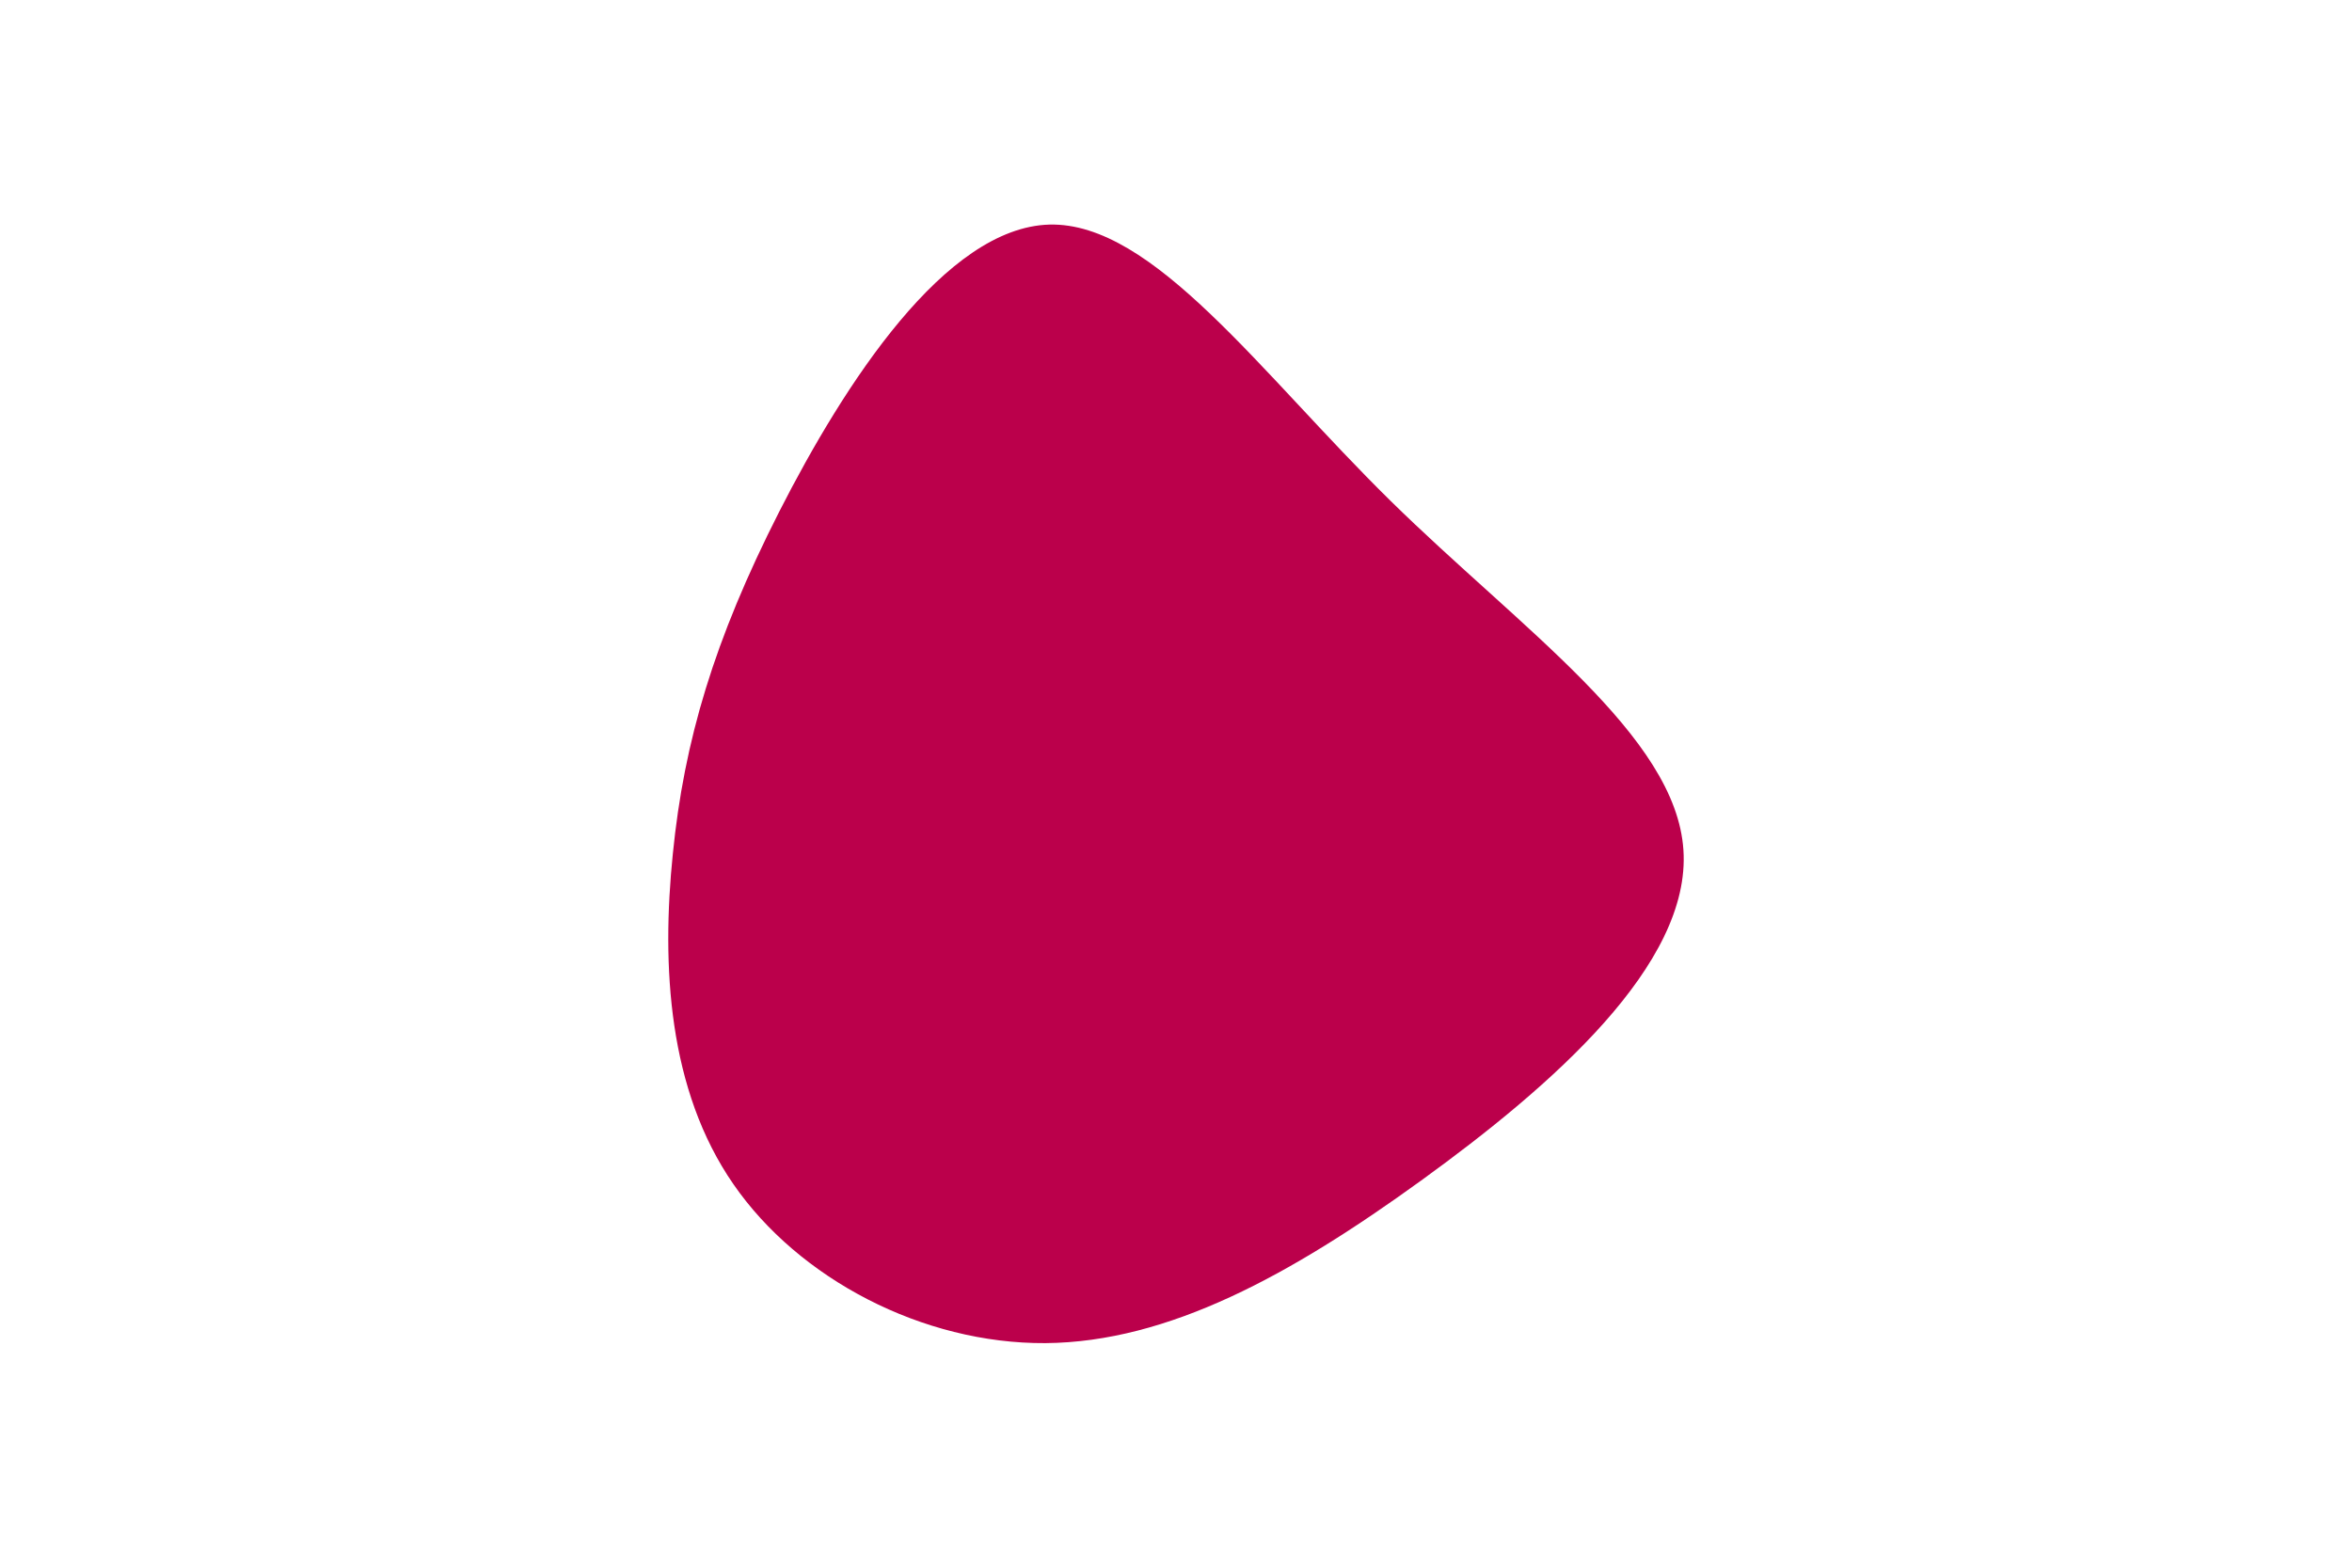 <svg id="visual" viewBox="0 0 900 600" width="900" height="600" xmlns="http://www.w3.org/2000/svg" xmlns:xlink="http://www.w3.org/1999/xlink" version="1.1"><g transform="translate(400.463 322.355)"><path d="M131.6 -130.7C181.6 -81.6 240.8 -40.8 243.7 2.9C246.7 46.7 193.3 93.3 143.3 129.5C93.3 165.7 46.7 191.3 -0.4 191.7C-47.4 192 -94.8 167.1 -119.8 130.9C-144.8 94.8 -147.4 47.4 -143 4.4C-138.7 -38.7 -127.3 -77.3 -102.3 -126.5C-77.3 -175.6 -38.7 -235.3 1.1 -236.4C40.8 -237.4 81.6 -179.9 131.6 -130.7" fill="#BB004B"></path></g></svg>